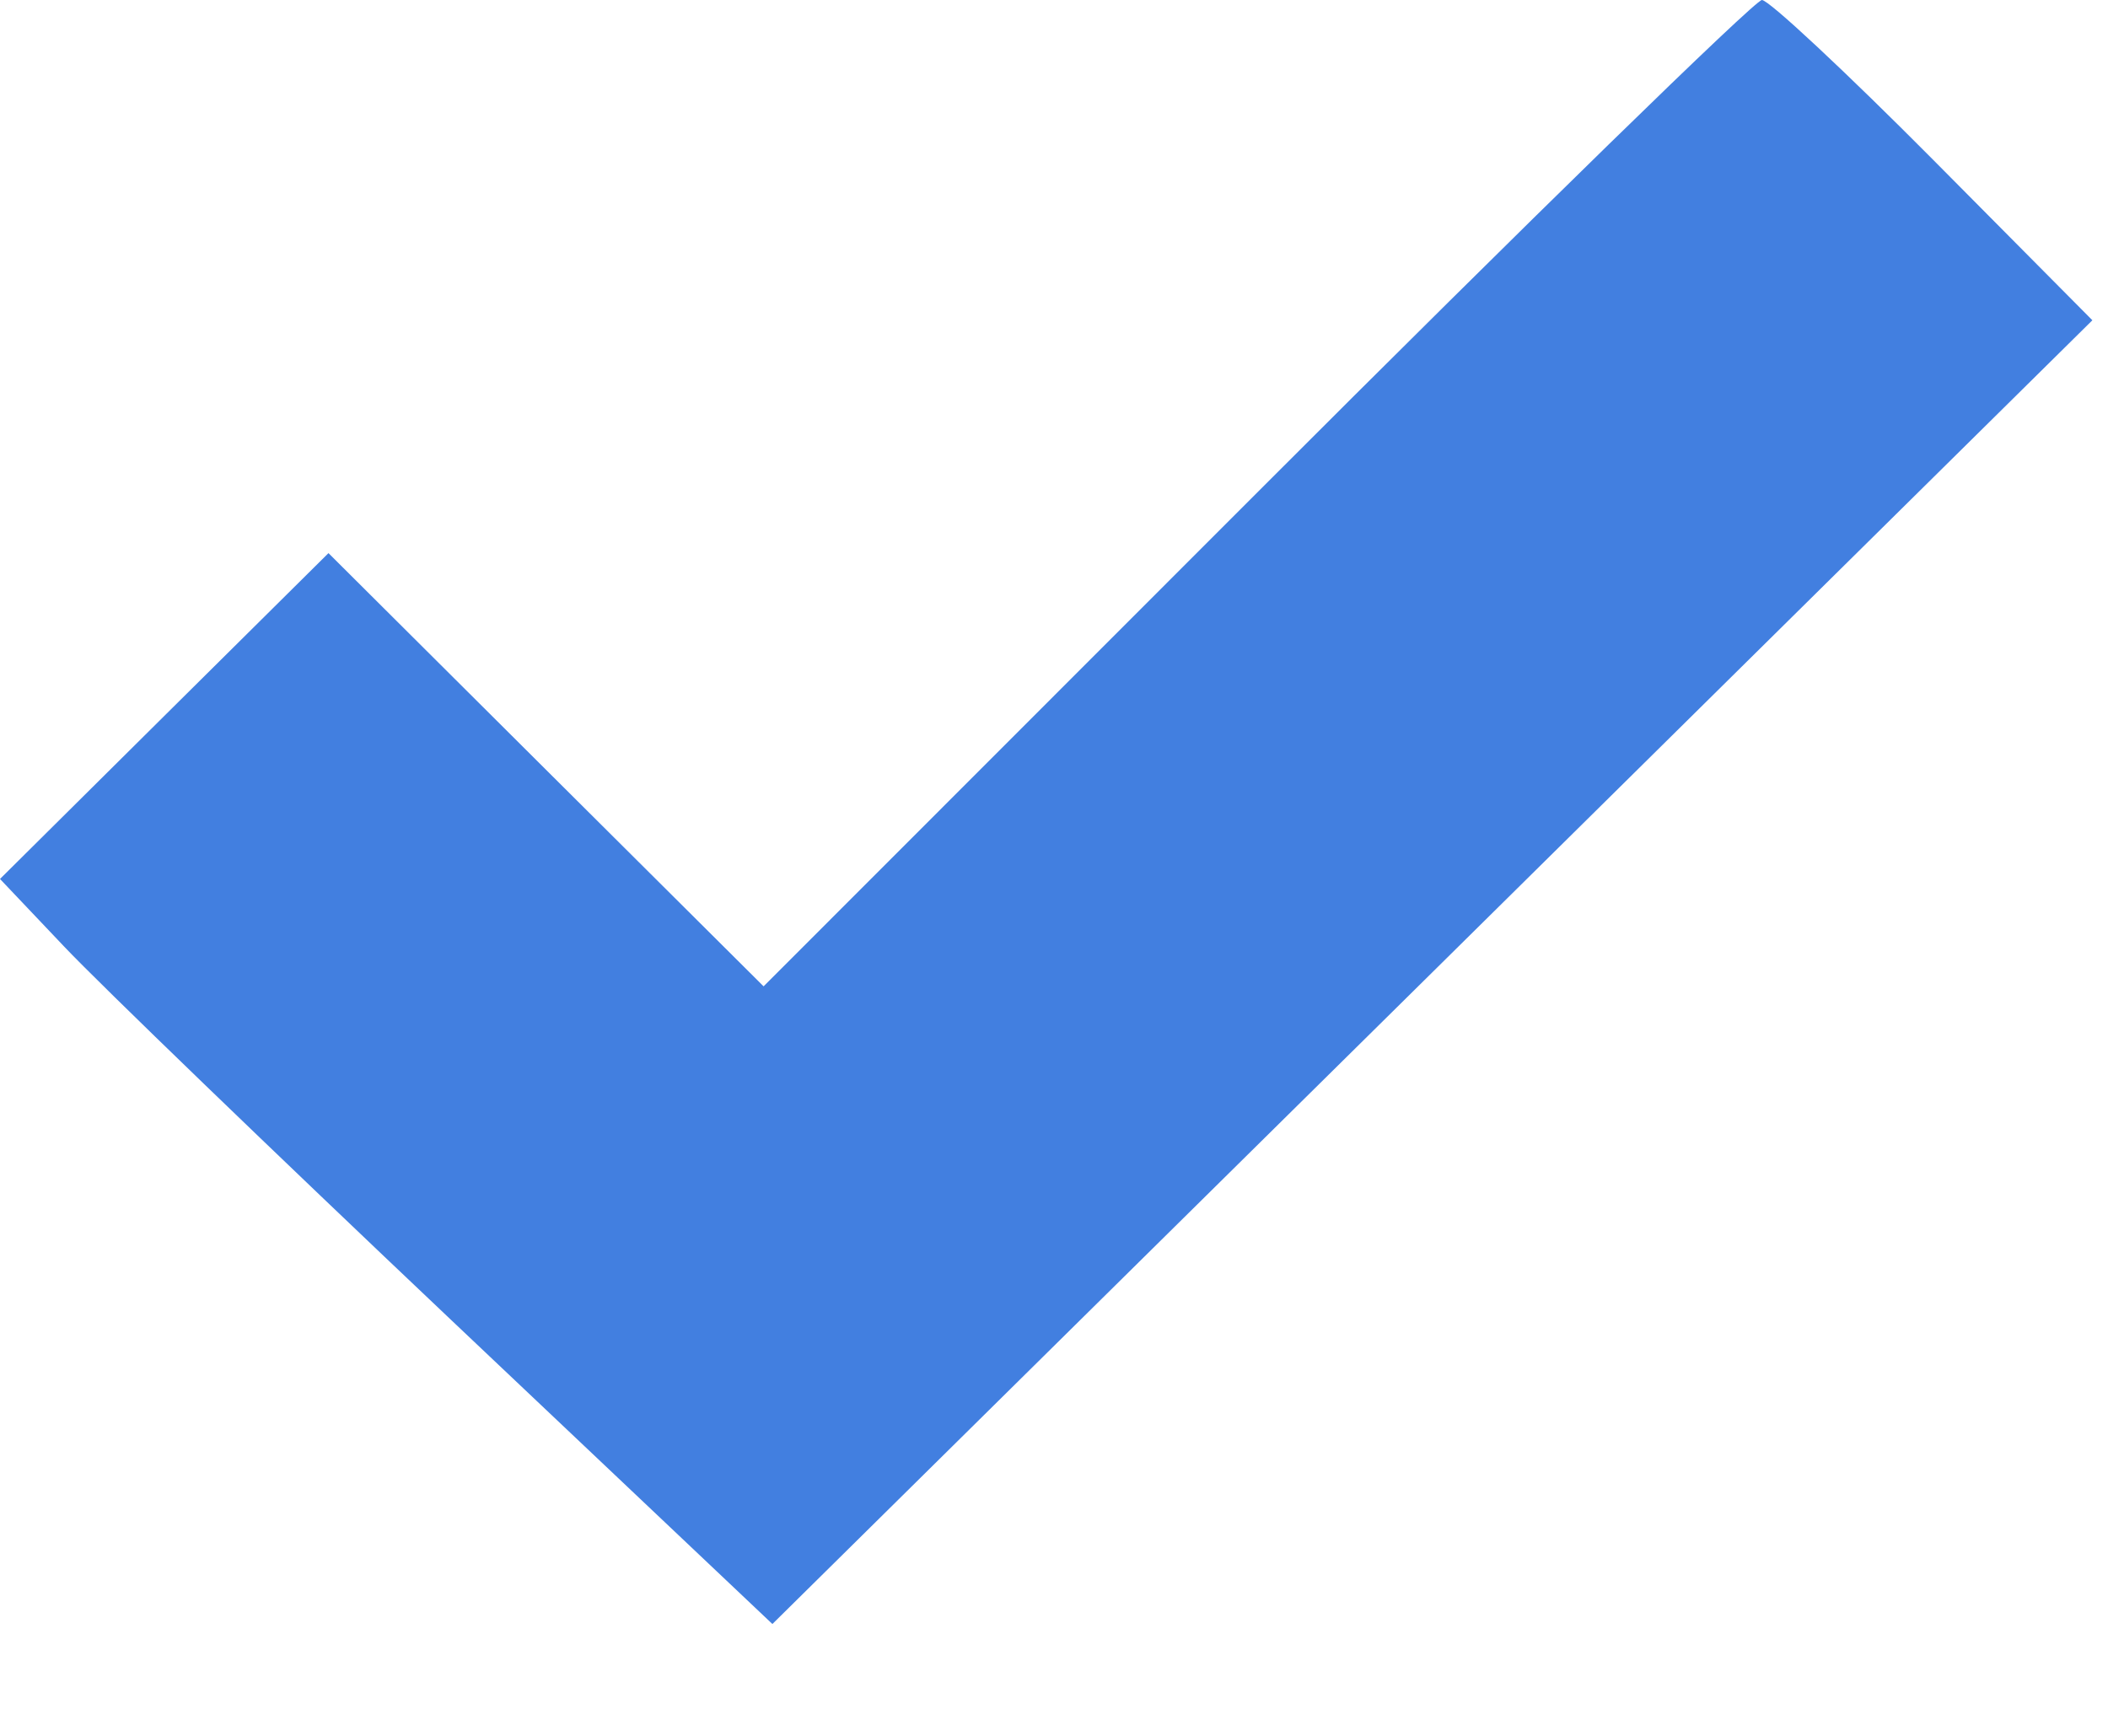 <svg width="17" height="14" viewBox="0 0 17 14" fill="none" xmlns="http://www.w3.org/2000/svg">
<path fill-rule="evenodd" clip-rule="evenodd" d="M10.133 3.978L6.158 7.955L4.403 6.208L2.649 4.461L1.324 5.775L0 7.089L0.519 7.636C0.804 7.937 2.205 9.289 3.633 10.641L6.229 13.098L11.552 7.841L16.874 2.583L15.592 1.291C14.887 0.581 14.265 0 14.209 0C14.153 0 12.319 1.79 10.133 3.978Z" fill="#427FE0"/>
</svg>
